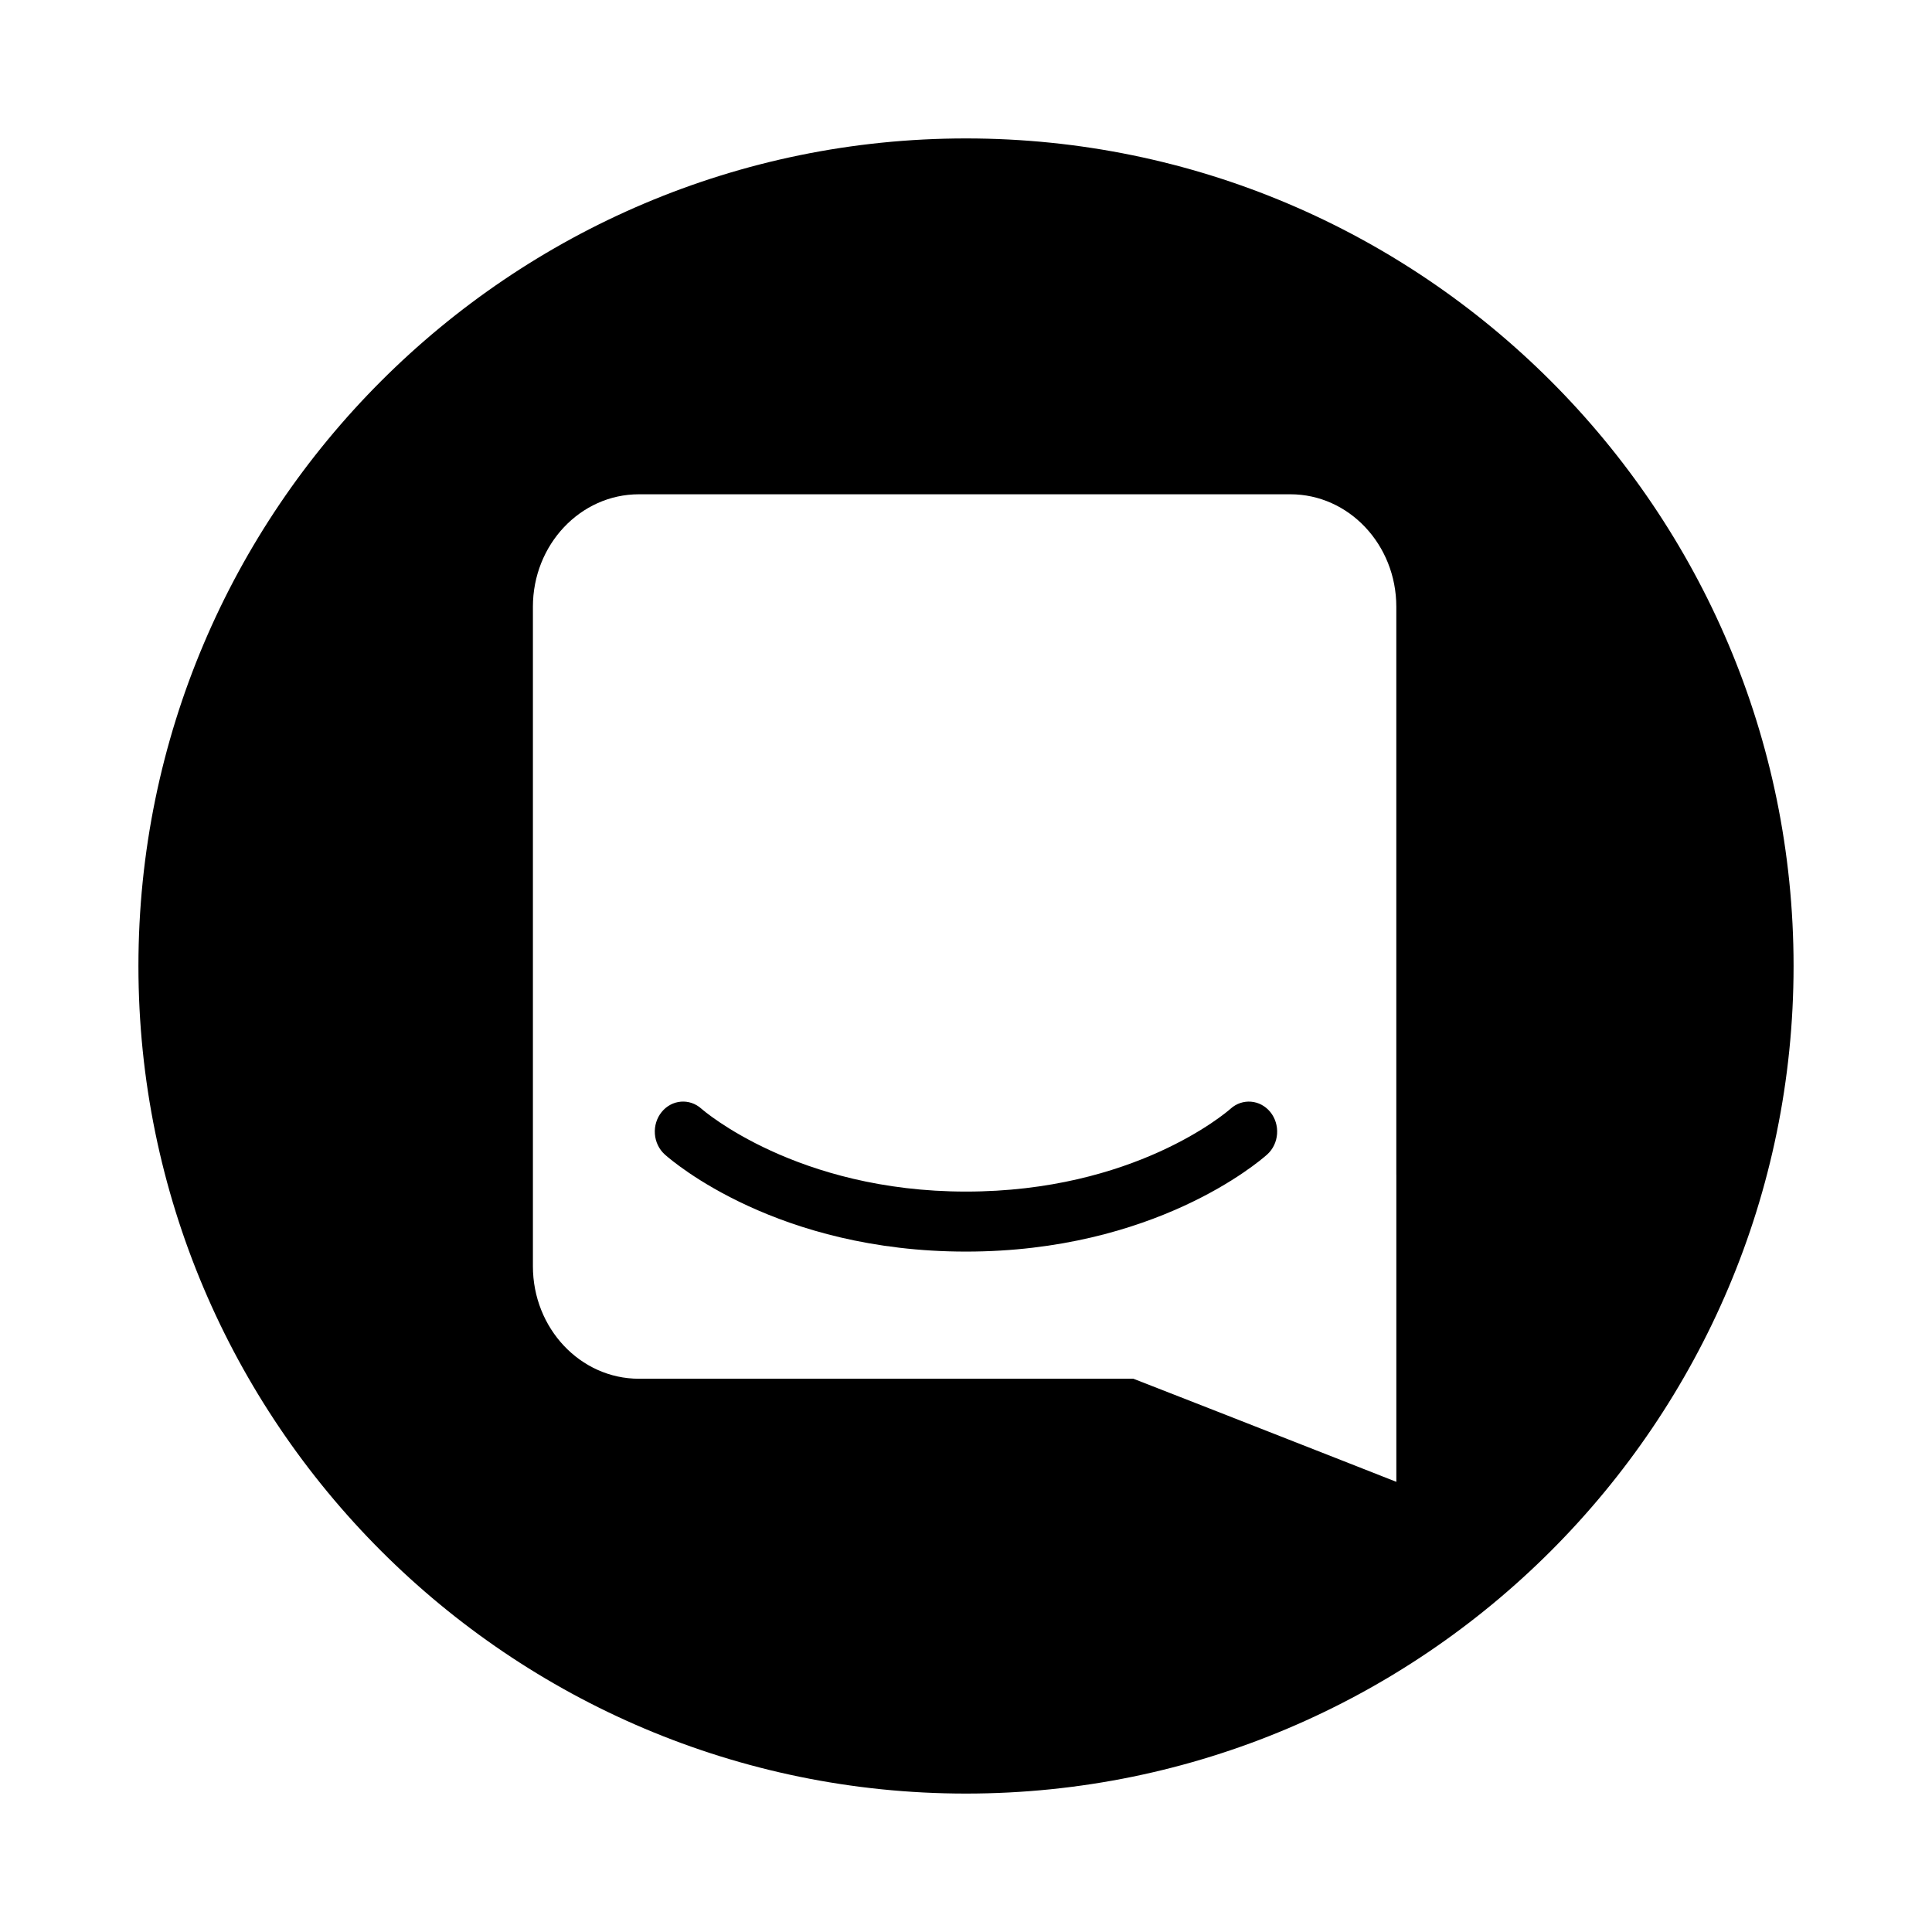 <svg height="280" viewBox="0 0 280 280" width="280" xmlns="http://www.w3.org/2000/svg"><path d="m140 20.062c66.134 0 119.938 53.804 119.938 119.938 0 66.146-53.804 119.938-119.938 119.938-66.134 0-119.938-53.792-119.938-119.938 0-66.134 53.804-119.938 119.938-119.938zm47.001 51.573h-94.405c-8.484 0-15.363 7.299-15.363 16.302v95.579c0 9.003 6.879 16.302 15.363 16.302h71.663c1.704.665 3.449 1.346 5.209 2.033l1.587.62c1.413.553 2.831 1.107 4.241 1.659l1.056.413c13.526 5.297 26.016 10.216 26.016 10.216v-44.507h-.004v-82.316c0-9.003-6.879-16.302-15.363-16.302zm-91.113 89.53c1.476-1.818 4.05-2.031 5.771-.477.242.215 13.801 12.004 38.337 12.004 24.349 0 37.66-11.405 38.309-11.973l.024-.021c1.721-1.562 4.301-1.351 5.78.472.707.874 1.058 2.013.975 3.164-.083 1.151-.594 2.219-1.418 2.967l-.056.05c-1.192 1.058-16.324 14.039-43.614 14.039-27.286 0-42.418-12.981-43.61-14.039l-.056-.05c-.826-.748-1.337-1.817-1.42-2.969s.269-2.292.978-3.166z" fill-rule="evenodd"/></svg>